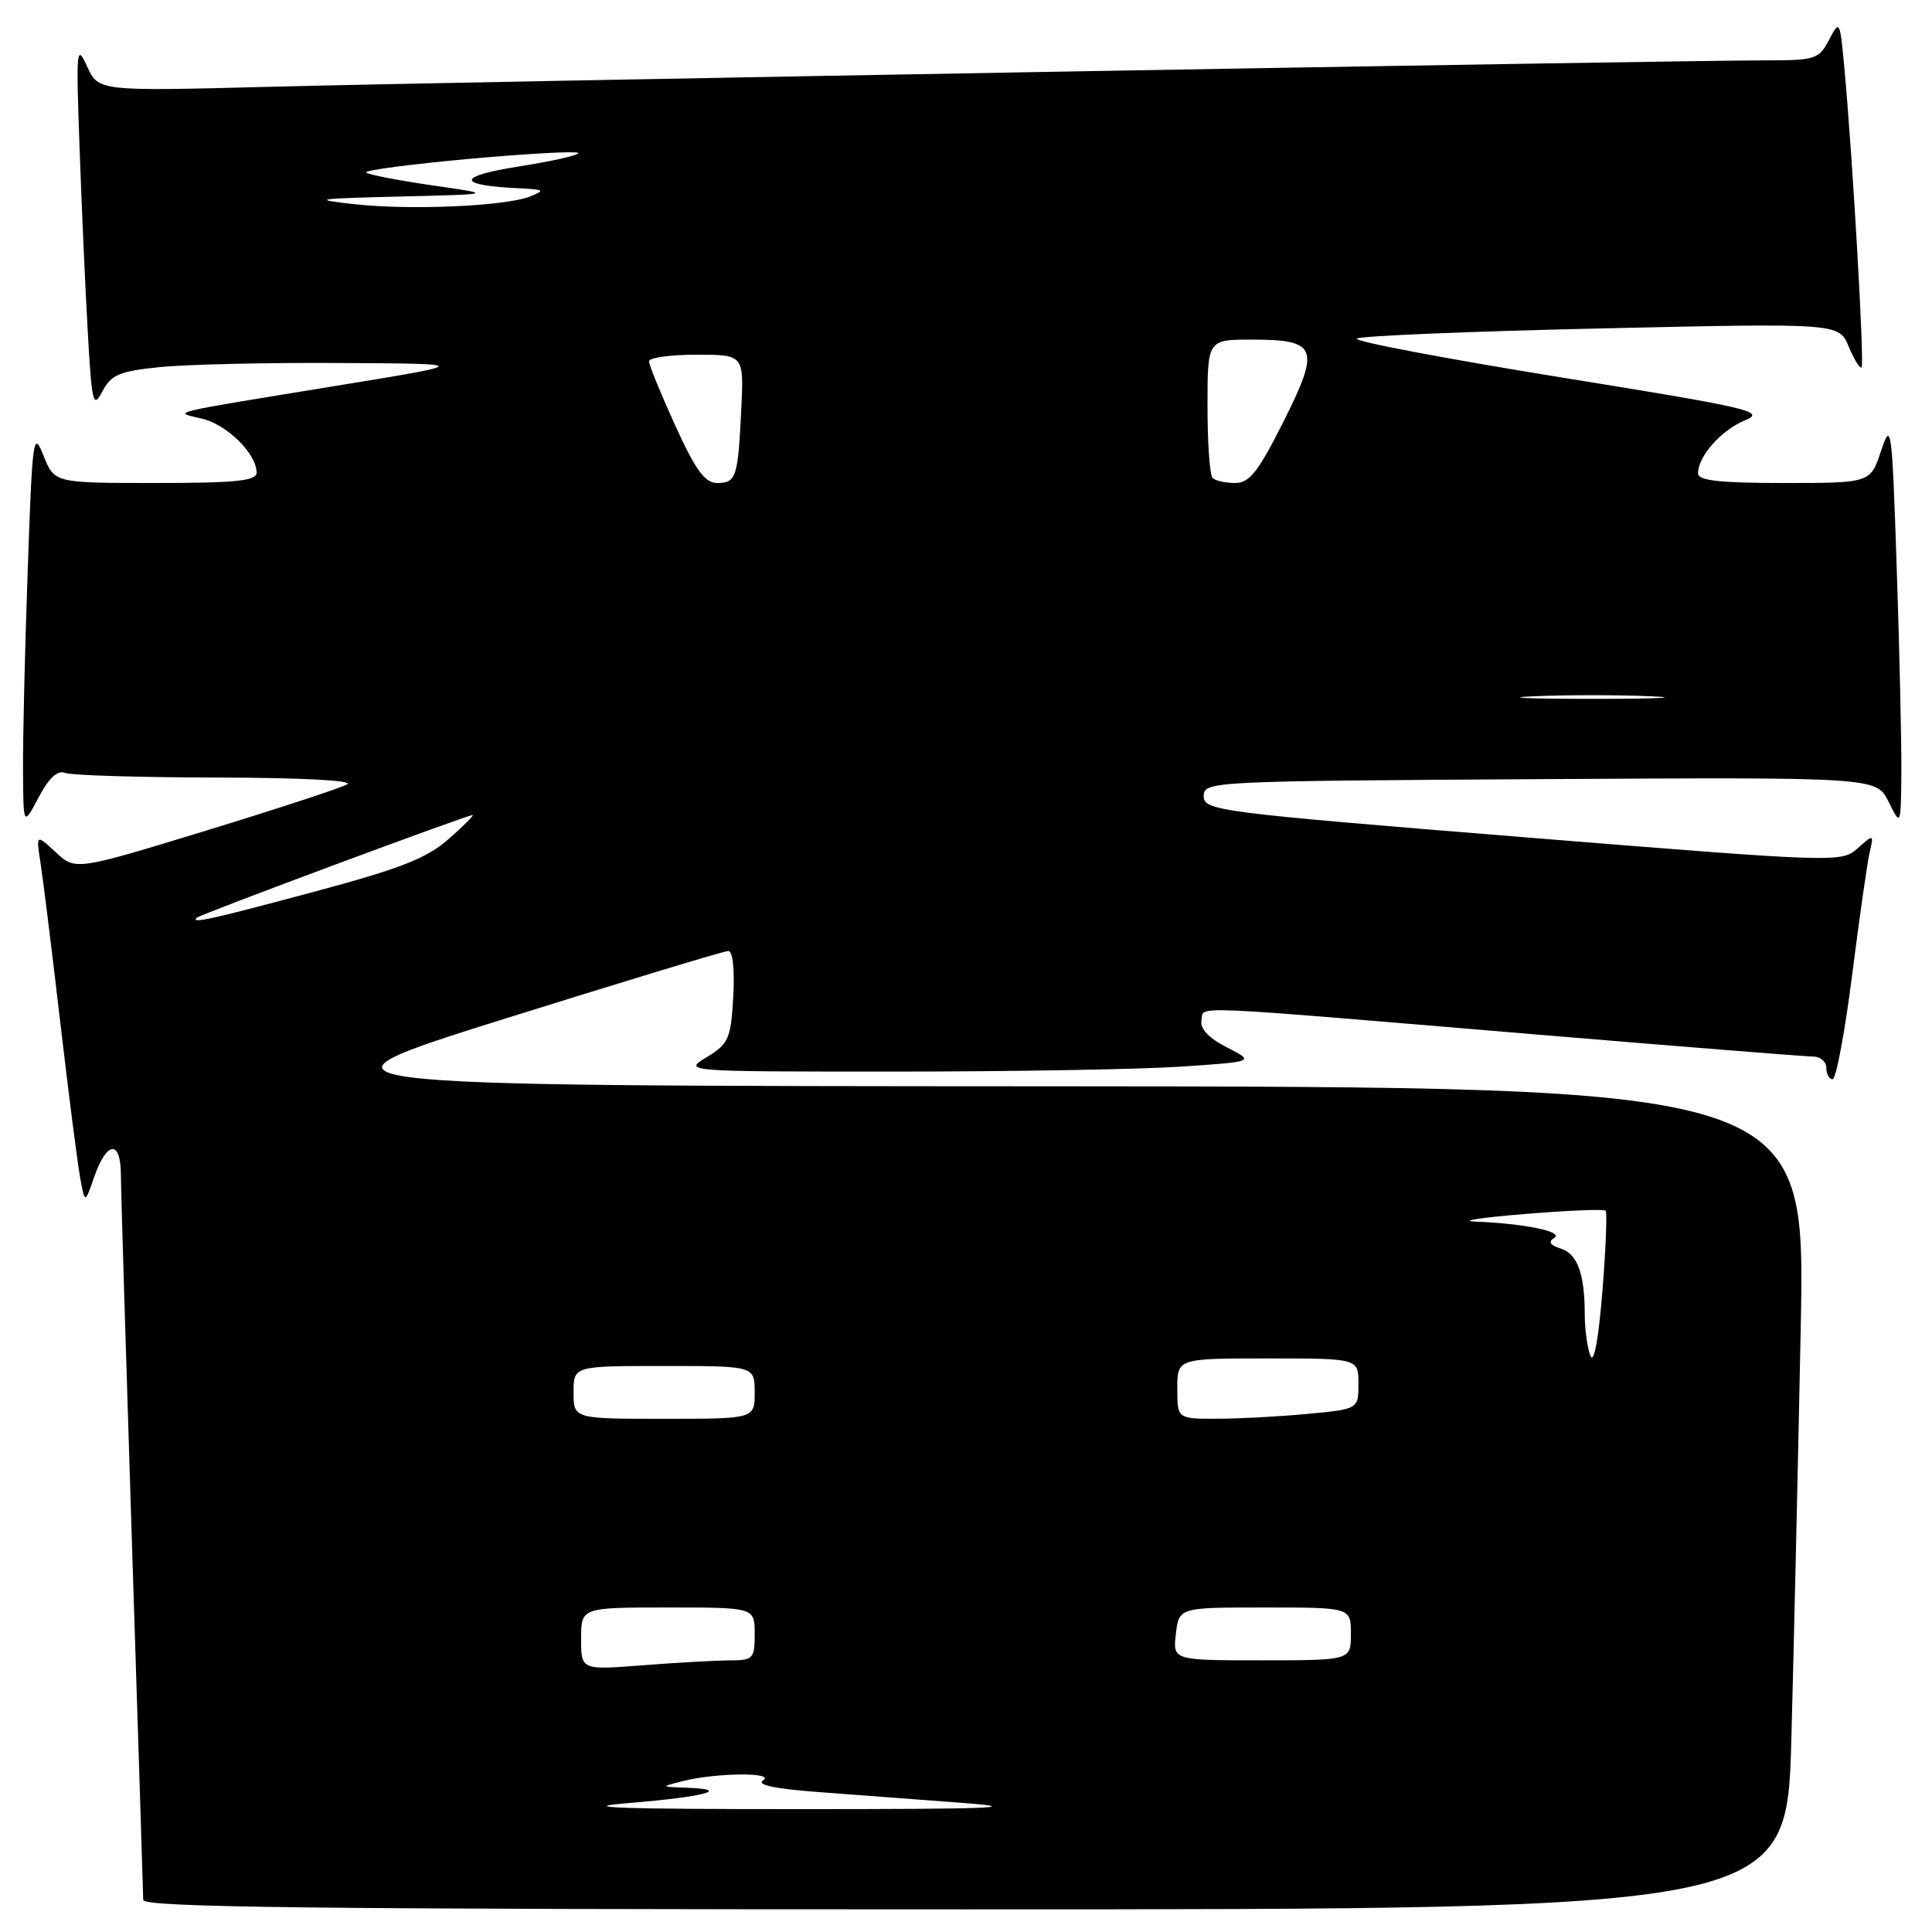 <?xml version="1.0" encoding="UTF-8" standalone="no"?>
<!DOCTYPE svg PUBLIC "-//W3C//DTD SVG 1.1//EN" "http://www.w3.org/Graphics/SVG/1.1/DTD/svg11.dtd" >
<svg xmlns="http://www.w3.org/2000/svg" xmlns:xlink="http://www.w3.org/1999/xlink" version="1.1" viewBox="0 0 256 256">
 <g >
 <path fill="currentColor"
d=" M 237.37 230.25 C 237.71 217.74 238.26 193.21 238.61 175.75 C 239.23 144.00 239.23 144.00 138.87 143.94 C 38.50 143.89 38.50 143.89 67.00 134.95 C 82.68 130.04 95.95 126.01 96.50 126.01 C 97.10 126.00 97.36 128.46 97.16 132.07 C 96.84 137.65 96.56 138.30 93.66 140.07 C 90.50 141.99 90.50 141.99 118.50 141.99 C 133.90 141.99 150.95 141.70 156.38 141.34 C 166.27 140.68 166.27 140.68 162.57 138.78 C 160.16 137.55 158.99 136.31 159.20 135.21 C 159.58 133.24 156.00 133.09 203.50 137.07 C 222.75 138.68 239.29 140.00 240.25 140.00 C 241.21 140.00 242.00 140.68 242.00 141.50 C 242.00 142.32 242.37 143.00 242.83 143.00 C 243.28 143.00 244.45 136.81 245.41 129.25 C 246.37 121.69 247.41 114.38 247.73 113.00 C 248.30 110.51 248.29 110.50 246.13 112.42 C 244.00 114.31 243.43 114.29 201.73 110.92 C 161.31 107.65 159.50 107.41 159.50 105.50 C 159.50 103.53 160.25 103.50 204.06 103.24 C 248.63 102.98 248.63 102.98 250.25 106.24 C 251.87 109.50 251.87 109.50 251.94 102.41 C 251.97 98.51 251.70 86.36 251.33 75.41 C 250.70 56.45 250.60 55.70 249.25 59.75 C 247.83 64.00 247.83 64.00 236.42 64.00 C 227.82 64.00 225.00 63.68 225.00 62.72 C 225.00 60.45 228.08 56.98 231.23 55.69 C 234.04 54.54 231.98 54.06 206.69 49.98 C 191.51 47.52 179.40 45.23 179.79 44.87 C 180.18 44.51 194.72 43.91 212.09 43.52 C 243.68 42.81 243.68 42.81 244.97 45.94 C 245.69 47.66 246.45 48.89 246.67 48.67 C 247.06 48.27 245.50 21.05 244.39 9.02 C 243.80 2.68 243.76 2.60 242.36 5.27 C 241.02 7.85 240.54 8.00 233.92 8.00 C 222.16 8.00 60.02 10.86 35.77 11.50 C 13.04 12.09 13.04 12.09 11.54 8.80 C 10.14 5.73 10.07 6.47 10.54 19.50 C 10.81 27.20 11.30 38.21 11.63 43.96 C 12.17 53.51 12.34 54.20 13.57 51.86 C 14.72 49.66 15.80 49.20 21.10 48.65 C 24.51 48.29 35.21 48.04 44.90 48.10 C 62.50 48.19 62.50 48.19 45.00 51.05 C 21.58 54.88 22.90 54.55 26.78 55.48 C 30.10 56.27 34.00 60.13 34.00 62.63 C 34.00 63.72 31.26 64.00 20.61 64.00 C 7.21 64.00 7.21 64.00 5.77 60.38 C 4.41 56.96 4.29 57.83 3.67 75.63 C 3.30 86.01 3.02 97.88 3.05 102.00 C 3.09 109.50 3.09 109.50 5.11 105.67 C 6.50 103.04 7.61 102.02 8.65 102.42 C 9.48 102.74 18.56 103.01 28.83 103.03 C 39.91 103.05 46.89 103.41 46.00 103.93 C 45.17 104.41 36.74 107.17 27.25 110.08 C 10.00 115.35 10.00 115.35 7.39 112.93 C 4.77 110.50 4.77 110.50 5.39 114.50 C 5.73 116.70 6.90 126.15 7.99 135.50 C 9.08 144.85 10.26 154.07 10.61 156.00 C 11.25 159.50 11.25 159.50 12.44 156.06 C 14.14 151.16 15.99 150.96 16.02 155.67 C 16.03 157.78 16.70 179.97 17.50 205.00 C 18.30 230.03 18.97 251.06 18.98 251.75 C 19.00 252.74 41.46 253.00 127.88 253.00 C 236.77 253.00 236.77 253.00 237.37 230.25 Z  M 83.37 238.91 C 93.42 238.08 97.09 237.10 90.92 236.88 C 87.50 236.76 87.50 236.76 90.50 236.00 C 94.87 234.89 102.83 234.82 101.11 235.91 C 100.20 236.49 102.66 237.02 108.11 237.43 C 112.72 237.78 121.45 238.44 127.50 238.89 C 136.08 239.54 131.34 239.72 106.00 239.72 C 81.88 239.72 76.04 239.51 83.37 238.91 Z  M 77.00 217.15 C 77.00 213.00 77.00 213.00 88.50 213.00 C 100.00 213.00 100.00 213.00 100.00 216.50 C 100.00 219.78 99.80 220.00 96.75 220.01 C 94.96 220.01 89.79 220.30 85.25 220.65 C 77.00 221.30 77.00 221.30 77.00 217.15 Z  M 155.81 216.50 C 156.22 213.00 156.22 213.00 167.61 213.00 C 179.00 213.00 179.00 213.00 179.00 216.50 C 179.00 220.00 179.00 220.00 167.20 220.00 C 155.40 220.00 155.40 220.00 155.81 216.50 Z  M 76.00 184.50 C 76.00 181.00 76.00 181.00 88.00 181.00 C 100.00 181.00 100.00 181.00 100.00 184.50 C 100.00 188.00 100.00 188.00 88.00 188.00 C 76.00 188.00 76.00 188.00 76.00 184.50 Z  M 156.00 184.00 C 156.00 180.00 156.00 180.00 168.00 180.00 C 180.00 180.00 180.00 180.00 180.00 183.36 C 180.00 186.71 180.00 186.71 173.25 187.35 C 169.54 187.70 164.14 187.99 161.25 187.99 C 156.00 188.00 156.00 188.00 156.00 184.00 Z  M 210.75 179.67 C 210.34 178.66 209.99 176.19 209.99 174.17 C 209.97 168.71 209.02 166.14 206.76 165.42 C 205.36 164.98 205.11 164.55 205.94 164.03 C 207.28 163.21 201.98 162.12 195.50 161.87 C 193.30 161.79 196.19 161.34 201.92 160.87 C 207.65 160.40 212.53 160.19 212.75 160.42 C 212.97 160.64 212.78 165.48 212.32 171.16 C 211.82 177.42 211.20 180.78 210.75 179.67 Z  M 26.08 121.60 C 26.54 121.15 61.88 108.00 62.61 108.00 C 62.86 108.00 61.44 109.43 59.45 111.17 C 56.55 113.73 53.07 115.09 41.67 118.15 C 27.91 121.84 25.21 122.44 26.08 121.60 Z  M 203.25 92.26 C 207.51 92.07 214.49 92.07 218.75 92.26 C 223.01 92.44 219.53 92.60 211.00 92.60 C 202.47 92.60 198.99 92.44 203.25 92.26 Z  M 89.47 56.38 C 87.56 52.18 86.00 48.36 86.00 47.88 C 86.00 47.39 88.83 47.00 92.28 47.00 C 98.57 47.00 98.57 47.00 98.22 54.25 C 97.79 63.27 97.55 64.00 95.01 64.00 C 93.41 64.00 92.16 62.28 89.47 56.38 Z  M 160.67 63.33 C 160.30 62.97 160.00 58.69 160.00 53.83 C 160.00 45.00 160.00 45.00 165.88 45.00 C 174.57 45.00 174.98 46.09 170.04 55.92 C 166.71 62.54 165.56 64.00 163.66 64.00 C 162.38 64.00 161.03 63.70 160.67 63.33 Z  M 47.00 27.06 C 41.13 26.41 41.71 26.32 53.00 26.04 C 65.50 25.74 65.50 25.74 57.27 24.56 C 52.74 23.90 48.81 23.14 48.52 22.86 C 48.24 22.57 54.33 21.77 62.06 21.06 C 69.79 20.36 76.33 20.00 76.60 20.26 C 76.86 20.53 73.35 21.33 68.79 22.05 C 60.36 23.39 60.44 24.57 69.00 24.96 C 72.10 25.11 72.25 25.23 70.28 26.02 C 67.05 27.32 54.51 27.88 47.00 27.06 Z "/>
</g>
</svg>